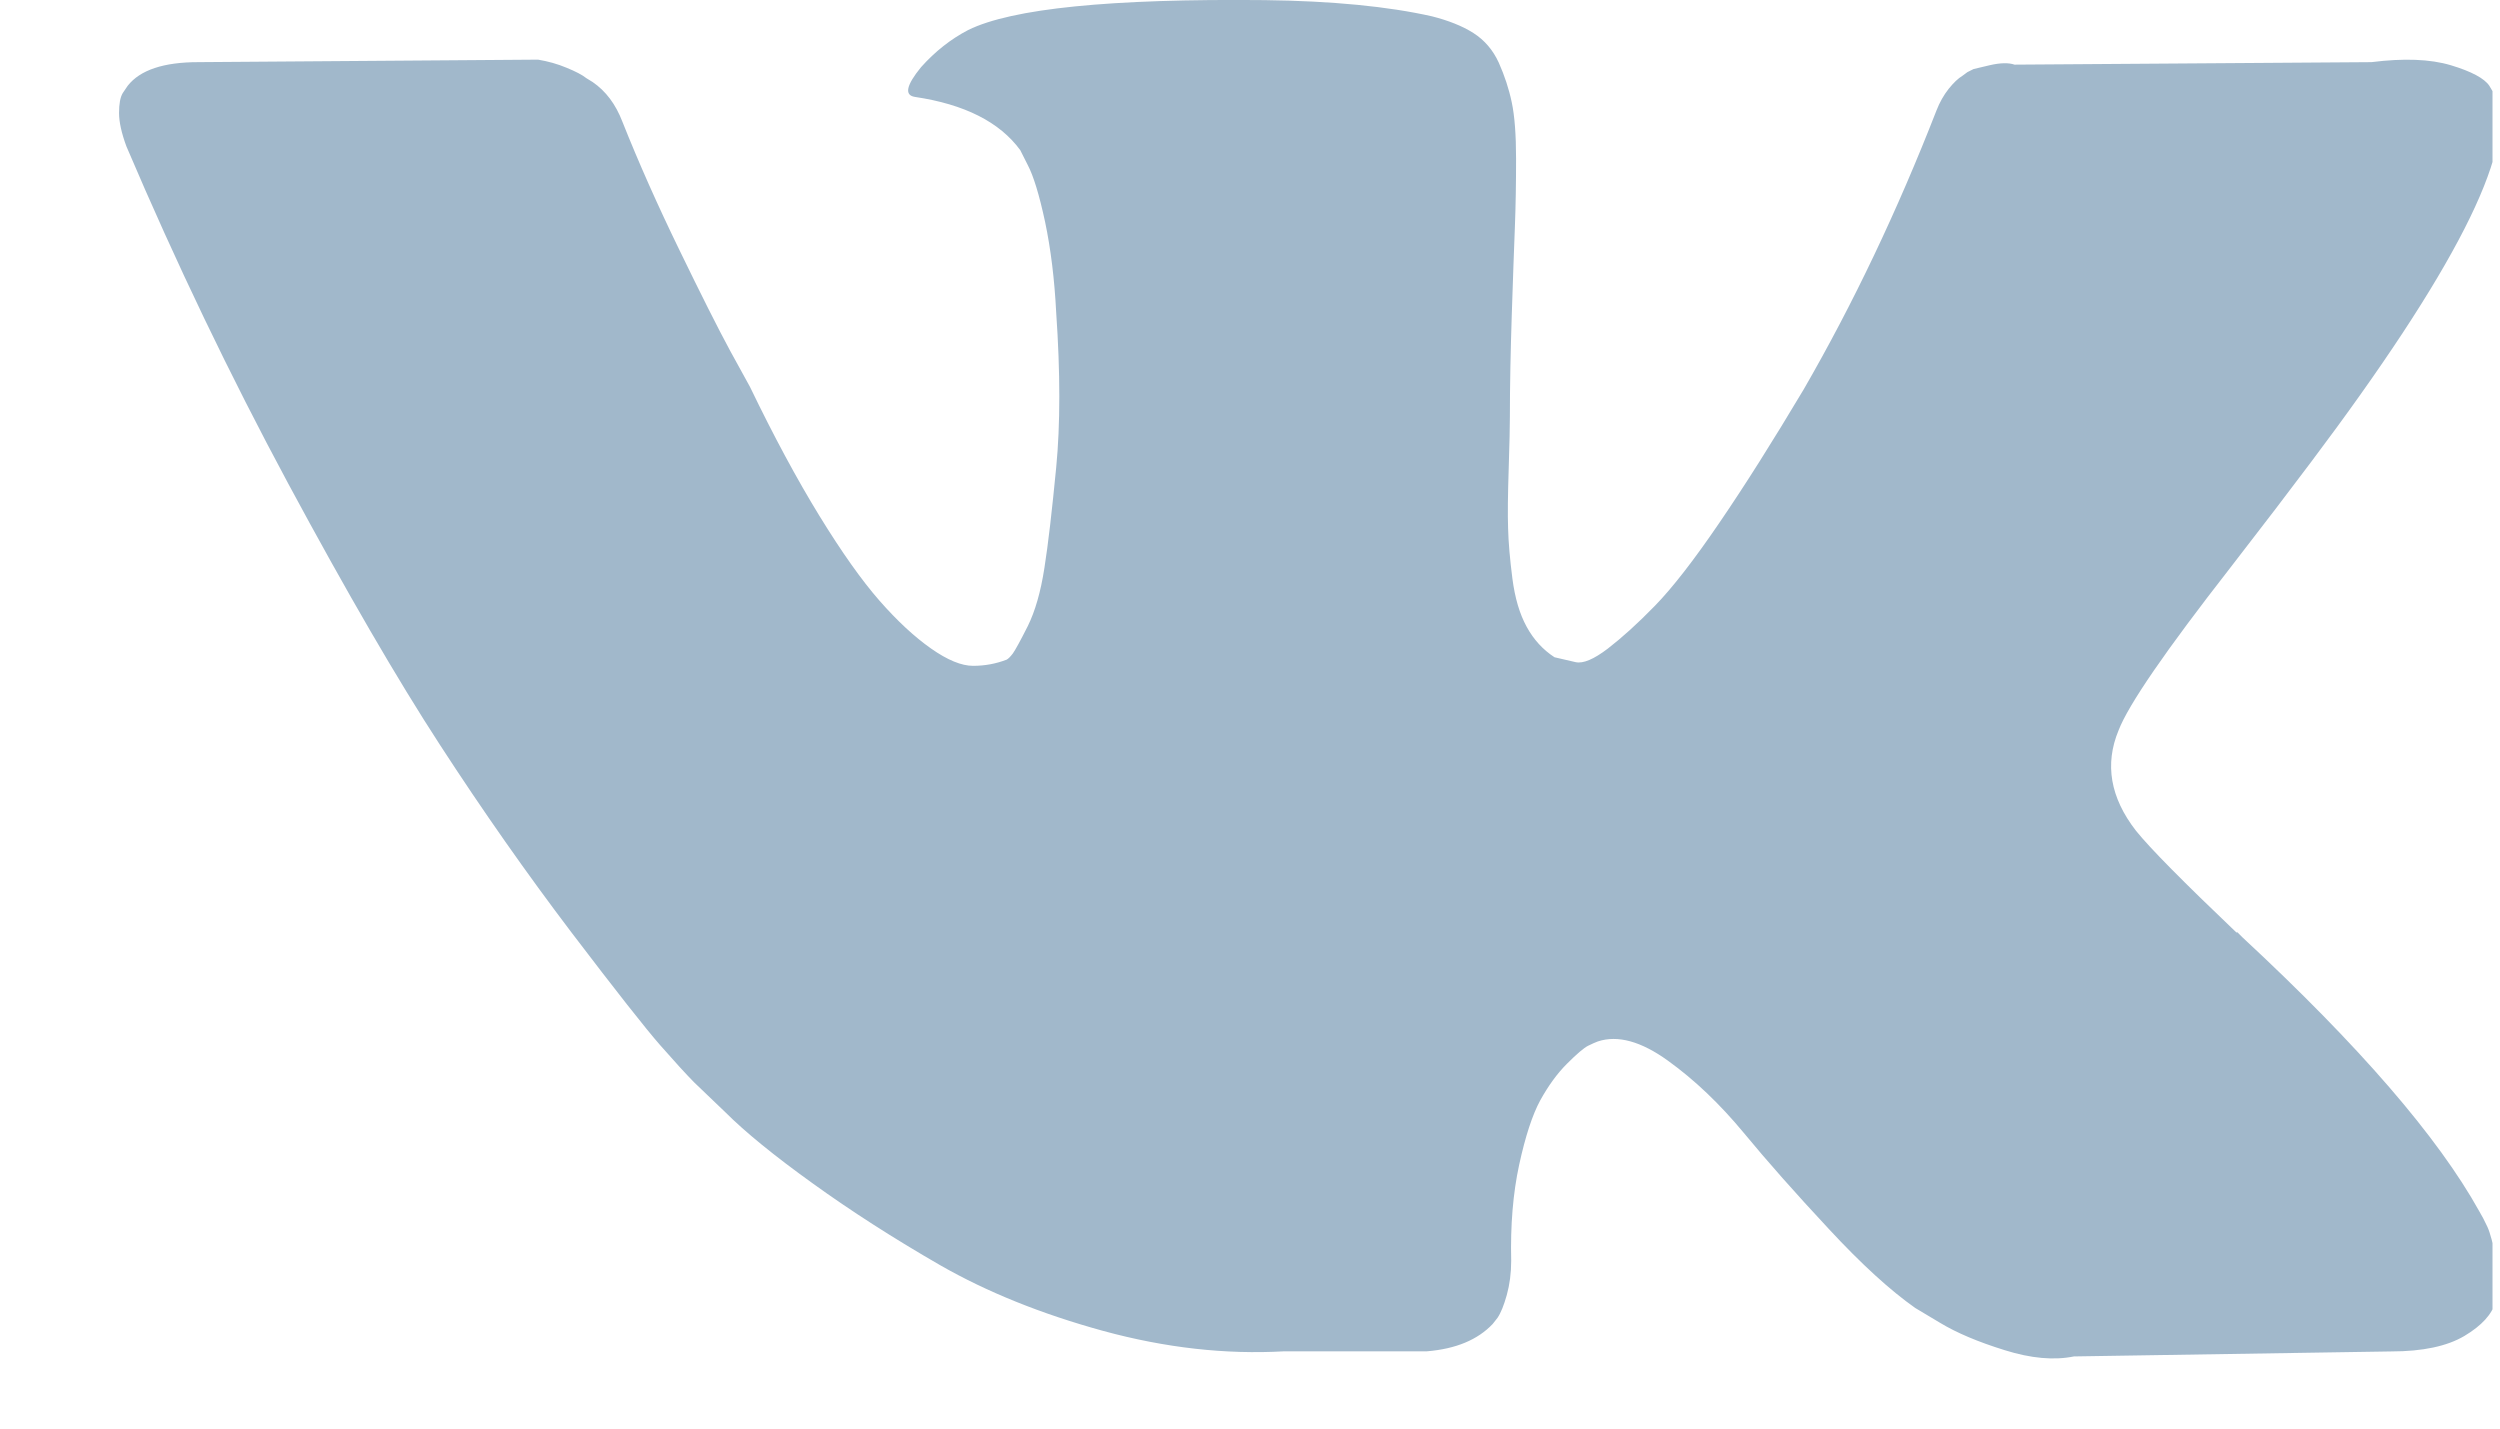 <svg width="21" height="12" viewBox="0 0 21 12" fill="none" xmlns="http://www.w3.org/2000/svg">
<g clip-path="url(#clip0_45_26)">
<path d="M20.894 10.305C20.87 10.253 20.847 10.21 20.826 10.175C20.479 9.55 19.816 8.783 18.837 7.874L18.816 7.853L18.806 7.843L18.796 7.832H18.785C18.341 7.409 18.059 7.124 17.942 6.978C17.726 6.7 17.678 6.419 17.796 6.135C17.879 5.919 18.192 5.465 18.733 4.771C19.018 4.403 19.243 4.108 19.41 3.885C20.611 2.289 21.131 1.268 20.972 0.824L20.91 0.72C20.868 0.658 20.76 0.6 20.587 0.548C20.413 0.496 20.191 0.488 19.92 0.522L16.922 0.543C16.873 0.526 16.803 0.527 16.713 0.548C16.623 0.569 16.578 0.58 16.578 0.58L16.526 0.606L16.484 0.637C16.449 0.658 16.411 0.694 16.369 0.746C16.328 0.798 16.293 0.859 16.266 0.929C15.939 1.768 15.568 2.549 15.151 3.271C14.894 3.702 14.659 4.075 14.443 4.391C14.228 4.707 14.047 4.939 13.902 5.088C13.756 5.238 13.624 5.357 13.506 5.448C13.388 5.538 13.298 5.576 13.235 5.562C13.173 5.548 13.114 5.534 13.058 5.521C12.961 5.458 12.883 5.373 12.824 5.265C12.765 5.158 12.725 5.022 12.704 4.859C12.683 4.696 12.671 4.556 12.668 4.438C12.664 4.32 12.666 4.153 12.673 3.938C12.68 3.722 12.683 3.577 12.683 3.5C12.683 3.236 12.689 2.95 12.699 2.641C12.709 2.332 12.718 2.088 12.725 1.907C12.732 1.727 12.735 1.536 12.735 1.334C12.735 1.133 12.723 0.975 12.699 0.861C12.675 0.746 12.638 0.635 12.59 0.527C12.541 0.42 12.47 0.337 12.376 0.277C12.283 0.218 12.166 0.172 12.028 0.137C11.66 0.054 11.191 0.008 10.622 0.001C9.33 -0.012 8.501 0.071 8.133 0.252C7.987 0.328 7.855 0.432 7.737 0.564C7.612 0.717 7.595 0.8 7.685 0.814C8.102 0.876 8.397 1.025 8.57 1.261L8.633 1.386C8.681 1.477 8.73 1.636 8.779 1.865C8.827 2.094 8.858 2.348 8.872 2.625C8.907 3.132 8.907 3.566 8.872 3.927C8.837 4.288 8.805 4.569 8.773 4.771C8.742 4.972 8.695 5.135 8.633 5.26C8.57 5.385 8.528 5.461 8.508 5.489C8.487 5.517 8.469 5.534 8.456 5.541C8.365 5.576 8.272 5.593 8.174 5.593C8.077 5.593 7.959 5.545 7.82 5.447C7.682 5.35 7.538 5.217 7.388 5.046C7.239 4.876 7.071 4.639 6.883 4.333C6.696 4.028 6.501 3.667 6.3 3.25L6.134 2.948C6.029 2.754 5.887 2.471 5.707 2.1C5.526 1.728 5.366 1.369 5.228 1.022C5.172 0.876 5.089 0.765 4.978 0.689L4.926 0.657C4.891 0.629 4.835 0.6 4.759 0.569C4.683 0.537 4.603 0.515 4.52 0.501L1.666 0.522C1.375 0.522 1.177 0.588 1.073 0.72L1.031 0.782C1.01 0.817 1 0.872 1 0.949C1 1.025 1.021 1.119 1.062 1.23C1.479 2.209 1.932 3.153 2.421 4.062C2.911 4.972 3.336 5.704 3.697 6.259C4.058 6.815 4.426 7.339 4.8 7.832C5.175 8.325 5.424 8.641 5.545 8.779C5.667 8.918 5.762 9.022 5.831 9.092L6.092 9.342C6.258 9.508 6.503 9.708 6.826 9.94C7.149 10.173 7.506 10.402 7.898 10.628C8.291 10.853 8.747 11.037 9.268 11.18C9.789 11.322 10.295 11.379 10.788 11.351H11.986C12.229 11.331 12.413 11.254 12.538 11.122L12.579 11.07C12.607 11.029 12.633 10.964 12.657 10.878C12.681 10.791 12.694 10.695 12.694 10.591C12.687 10.293 12.709 10.024 12.761 9.784C12.813 9.545 12.872 9.365 12.938 9.243C13.005 9.122 13.079 9.019 13.162 8.936C13.245 8.853 13.305 8.802 13.339 8.785C13.374 8.767 13.402 8.756 13.422 8.748C13.589 8.693 13.785 8.747 14.011 8.91C14.237 9.073 14.448 9.275 14.646 9.514C14.844 9.754 15.082 10.023 15.36 10.321C15.637 10.62 15.88 10.841 16.088 10.987L16.297 11.112C16.436 11.196 16.616 11.272 16.838 11.341C17.06 11.411 17.255 11.428 17.421 11.394L20.087 11.352C20.351 11.352 20.556 11.308 20.701 11.222C20.847 11.135 20.934 11.039 20.962 10.935C20.99 10.831 20.991 10.713 20.967 10.581C20.942 10.449 20.918 10.357 20.894 10.305Z" fill="#A1B8CB"/>
</g>
<defs>
<clipPath id="clip0_45_26">
<rect width="20.01" height="12" fill="white" transform="translate(0.927)"/>
</clipPath>
</defs>
</svg>

